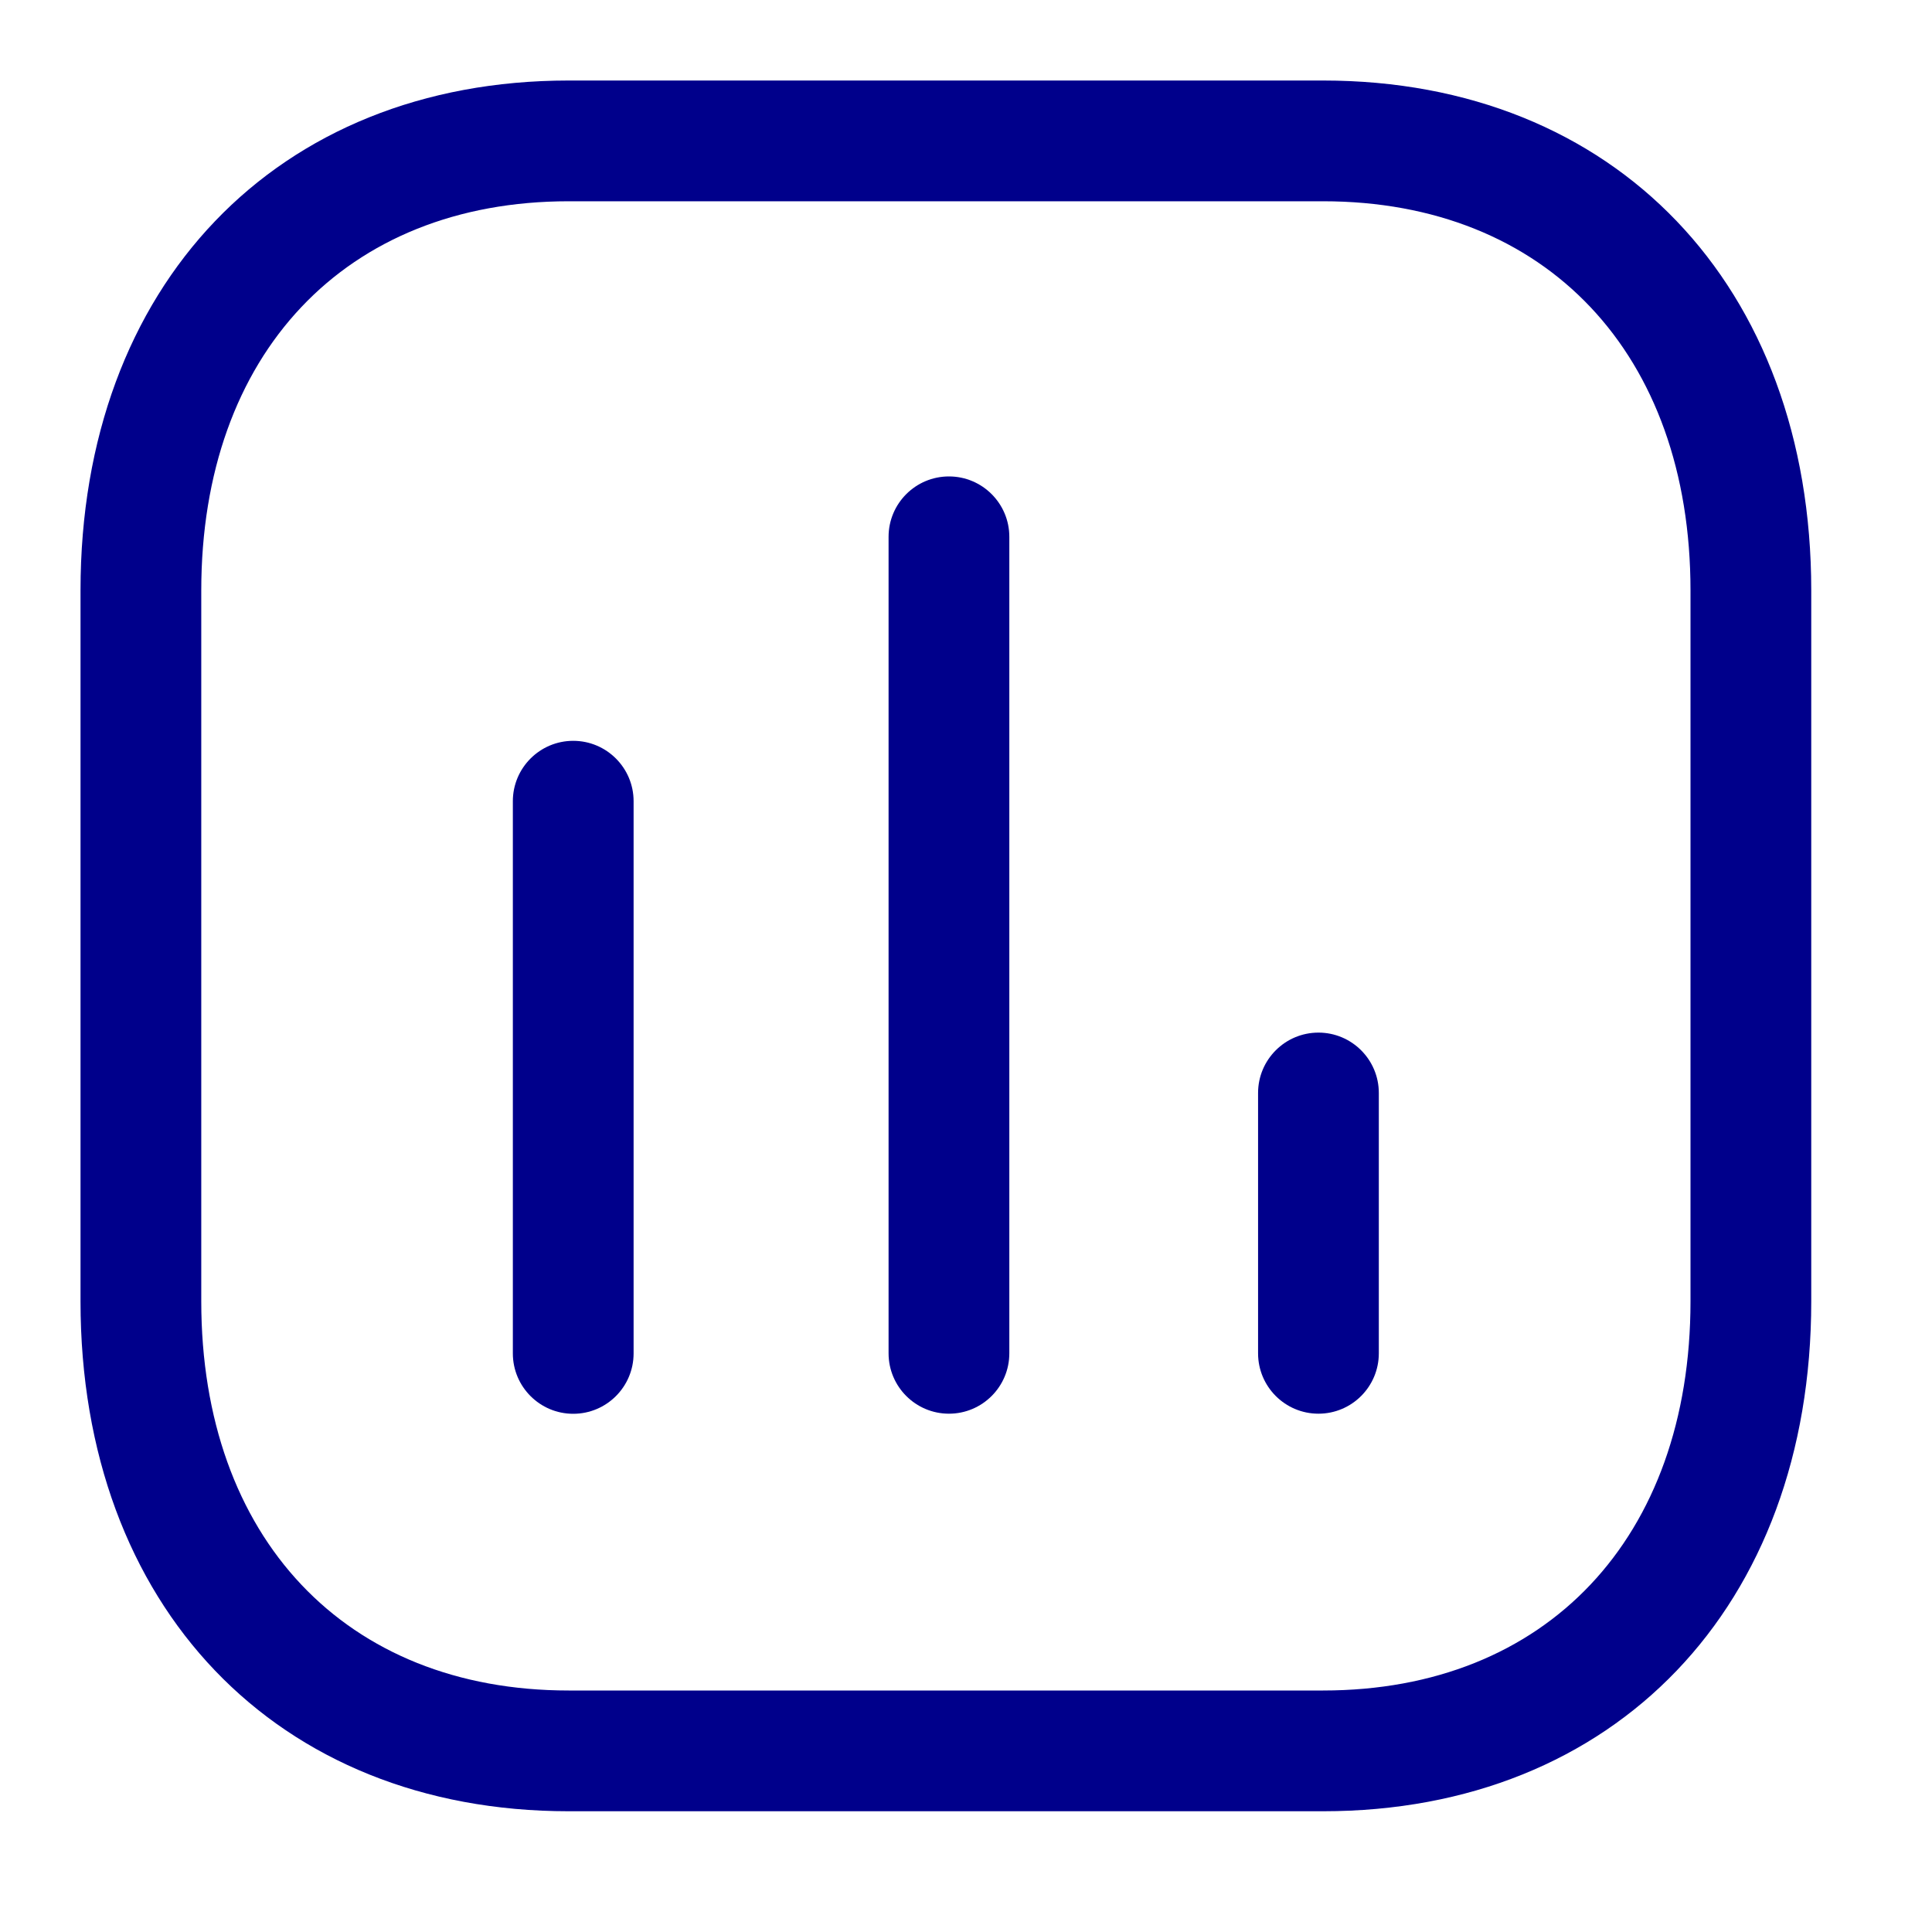 <svg width="40" height="40" viewBox="0 0 40 40" fill="none" xmlns="http://www.w3.org/2000/svg">
<path fill-rule="evenodd" clip-rule="evenodd" d="M11.868 29.271C11.178 29.271 10.618 28.711 10.618 28.021V16.588C10.618 15.898 11.178 15.338 11.868 15.338C12.558 15.338 13.118 15.898 13.118 16.588V28.021C13.118 28.711 12.558 29.271 11.868 29.271Z" fill="#00008B"/>
<path fill-rule="evenodd" clip-rule="evenodd" d="M19.647 29.269C18.957 29.269 18.397 28.709 18.397 28.019V11.114C18.397 10.424 18.957 9.864 19.647 9.864C20.337 9.864 20.897 10.424 20.897 11.114V28.019C20.897 28.709 20.337 29.269 19.647 29.269Z" fill="#00008B"/>
<path fill-rule="evenodd" clip-rule="evenodd" d="M27.297 29.269C26.607 29.269 26.047 28.709 26.047 28.019V22.629C26.047 21.939 26.607 21.379 27.297 21.379C27.987 21.379 28.547 21.939 28.547 22.629V28.019C28.547 28.709 27.987 29.269 27.297 29.269Z" fill="#00008B"/>
<path fill-rule="evenodd" clip-rule="evenodd" d="M11.773 4.167C7.153 4.167 4.167 7.328 4.167 12.225V26.942C4.167 31.838 7.153 35 11.773 35H27.393C32.015 35 35 31.838 35 26.942V12.225C35 7.328 32.015 4.167 27.393 4.167H11.773ZM27.393 37.5H11.773C5.728 37.5 1.667 33.257 1.667 26.942V12.225C1.667 5.91 5.728 1.667 11.773 1.667H27.393C33.438 1.667 37.5 5.91 37.5 12.225V26.942C37.5 33.257 33.438 37.5 27.393 37.5Z" fill="#00008B"/>
</svg>
